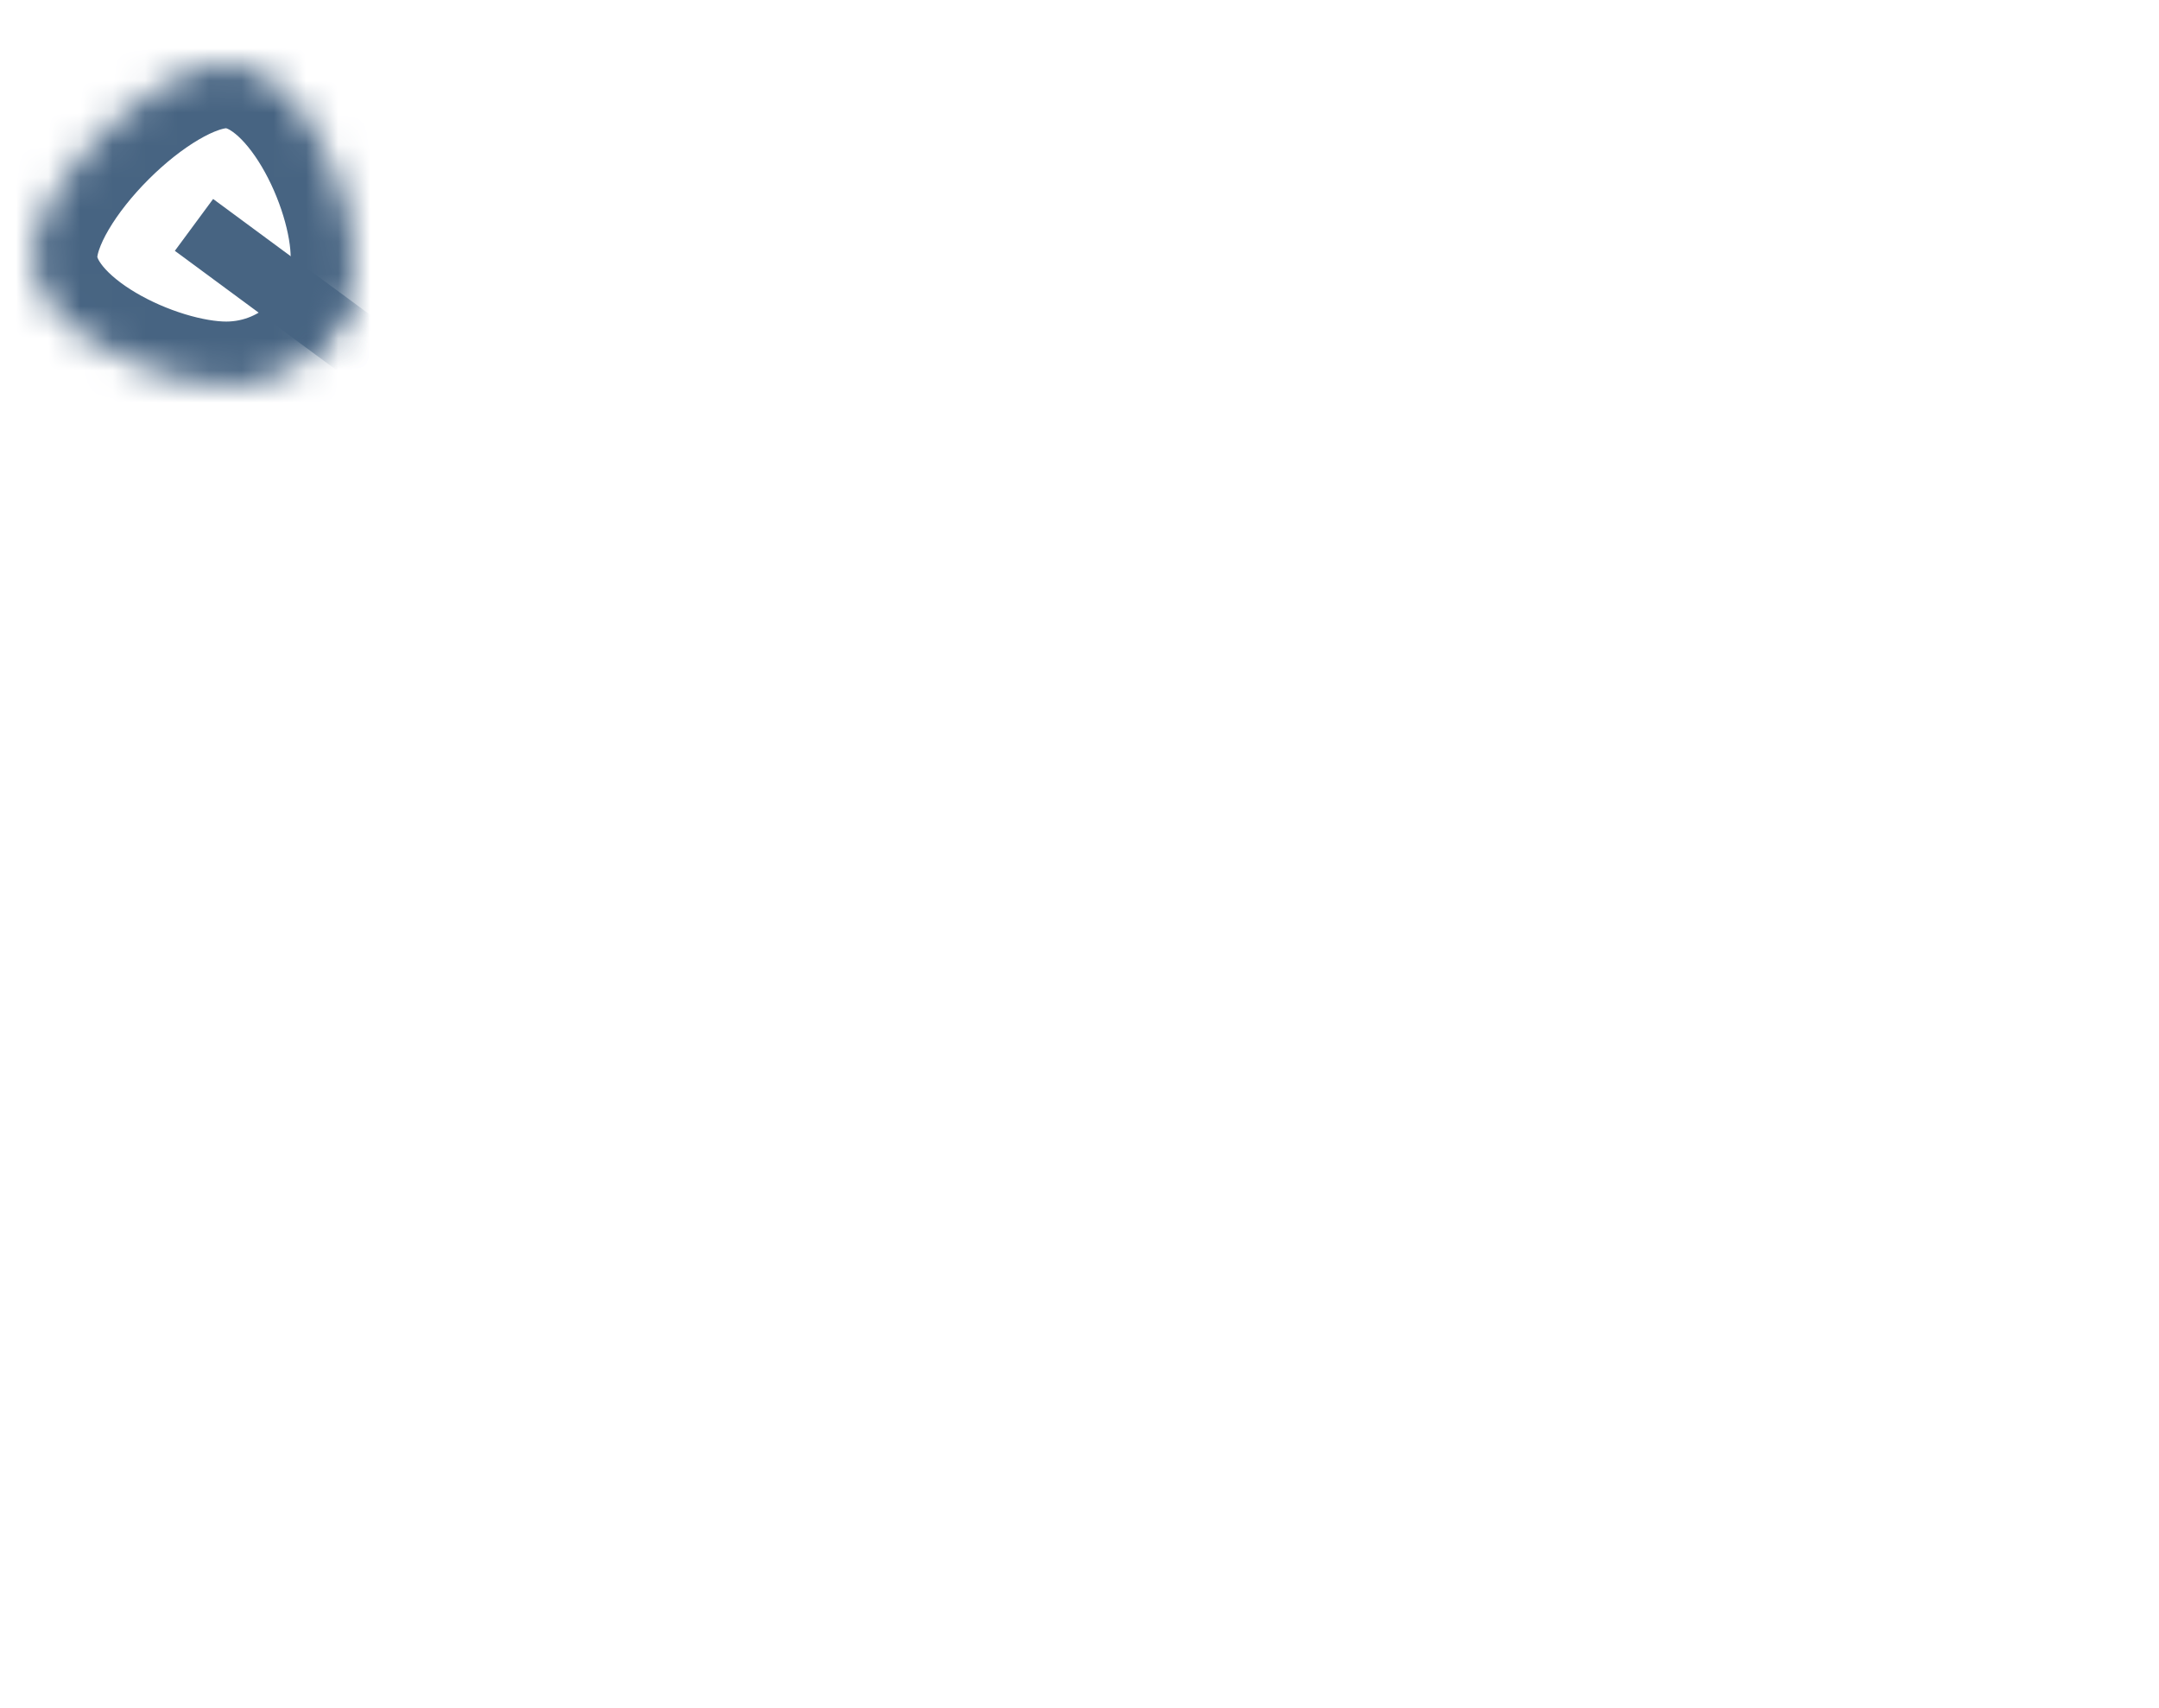 ﻿<?xml version="1.0" encoding="utf-8"?>
<svg version="1.1" xmlns:xlink="http://www.w3.org/1999/xlink" width="67px" height="53px" xmlns="http://www.w3.org/2000/svg">
  <defs>
    <mask fill="white" id="clip2166">
      <path d="M 6.02 0.98  C 8.22 0.98  10.02 4.78  10.02 6.98  C 10.02 9.18  8.22 10.98  6.02 10.98  C 3.82 10.98  0.02 9.18  0.02 6.98  C 0.02 4.78  3.82 0.98  6.02 0.98  Z " fill-rule="evenodd" />
    </mask>
  </defs>
  <g transform="matrix(1 0 0 1 -546 -13028 )">
    <path d="M 6.02 0.98  C 8.22 0.98  10.02 4.78  10.02 6.98  C 10.02 9.18  8.22 10.98  6.02 10.98  C 3.82 10.98  0.02 9.18  0.02 6.98  C 0.02 4.78  3.82 0.98  6.02 0.98  Z " fill-rule="nonzero" fill="#ffffff" stroke="none" fill-opacity="0" transform="matrix(1 0 0 1 547 13029 )" />
    <path d="M 6.02 0.98  C 8.22 0.98  10.02 4.78  10.02 6.98  C 10.02 9.18  8.22 10.98  6.02 10.98  C 3.82 10.98  0.02 9.18  0.02 6.98  C 0.02 4.78  3.82 0.98  6.02 0.98  Z " stroke-width="4" stroke="#476482" fill="none" transform="matrix(1 0 0 1 547 13029 )" mask="url(#clip2166)" />
    <path d="M 63.42 49.08  L 5.02 5.98  " stroke-width="2" stroke="#476482" fill="none" transform="matrix(1 0 0 1 547 13029 )" mask="url(#clip2166)" />
  </g>
</svg>
